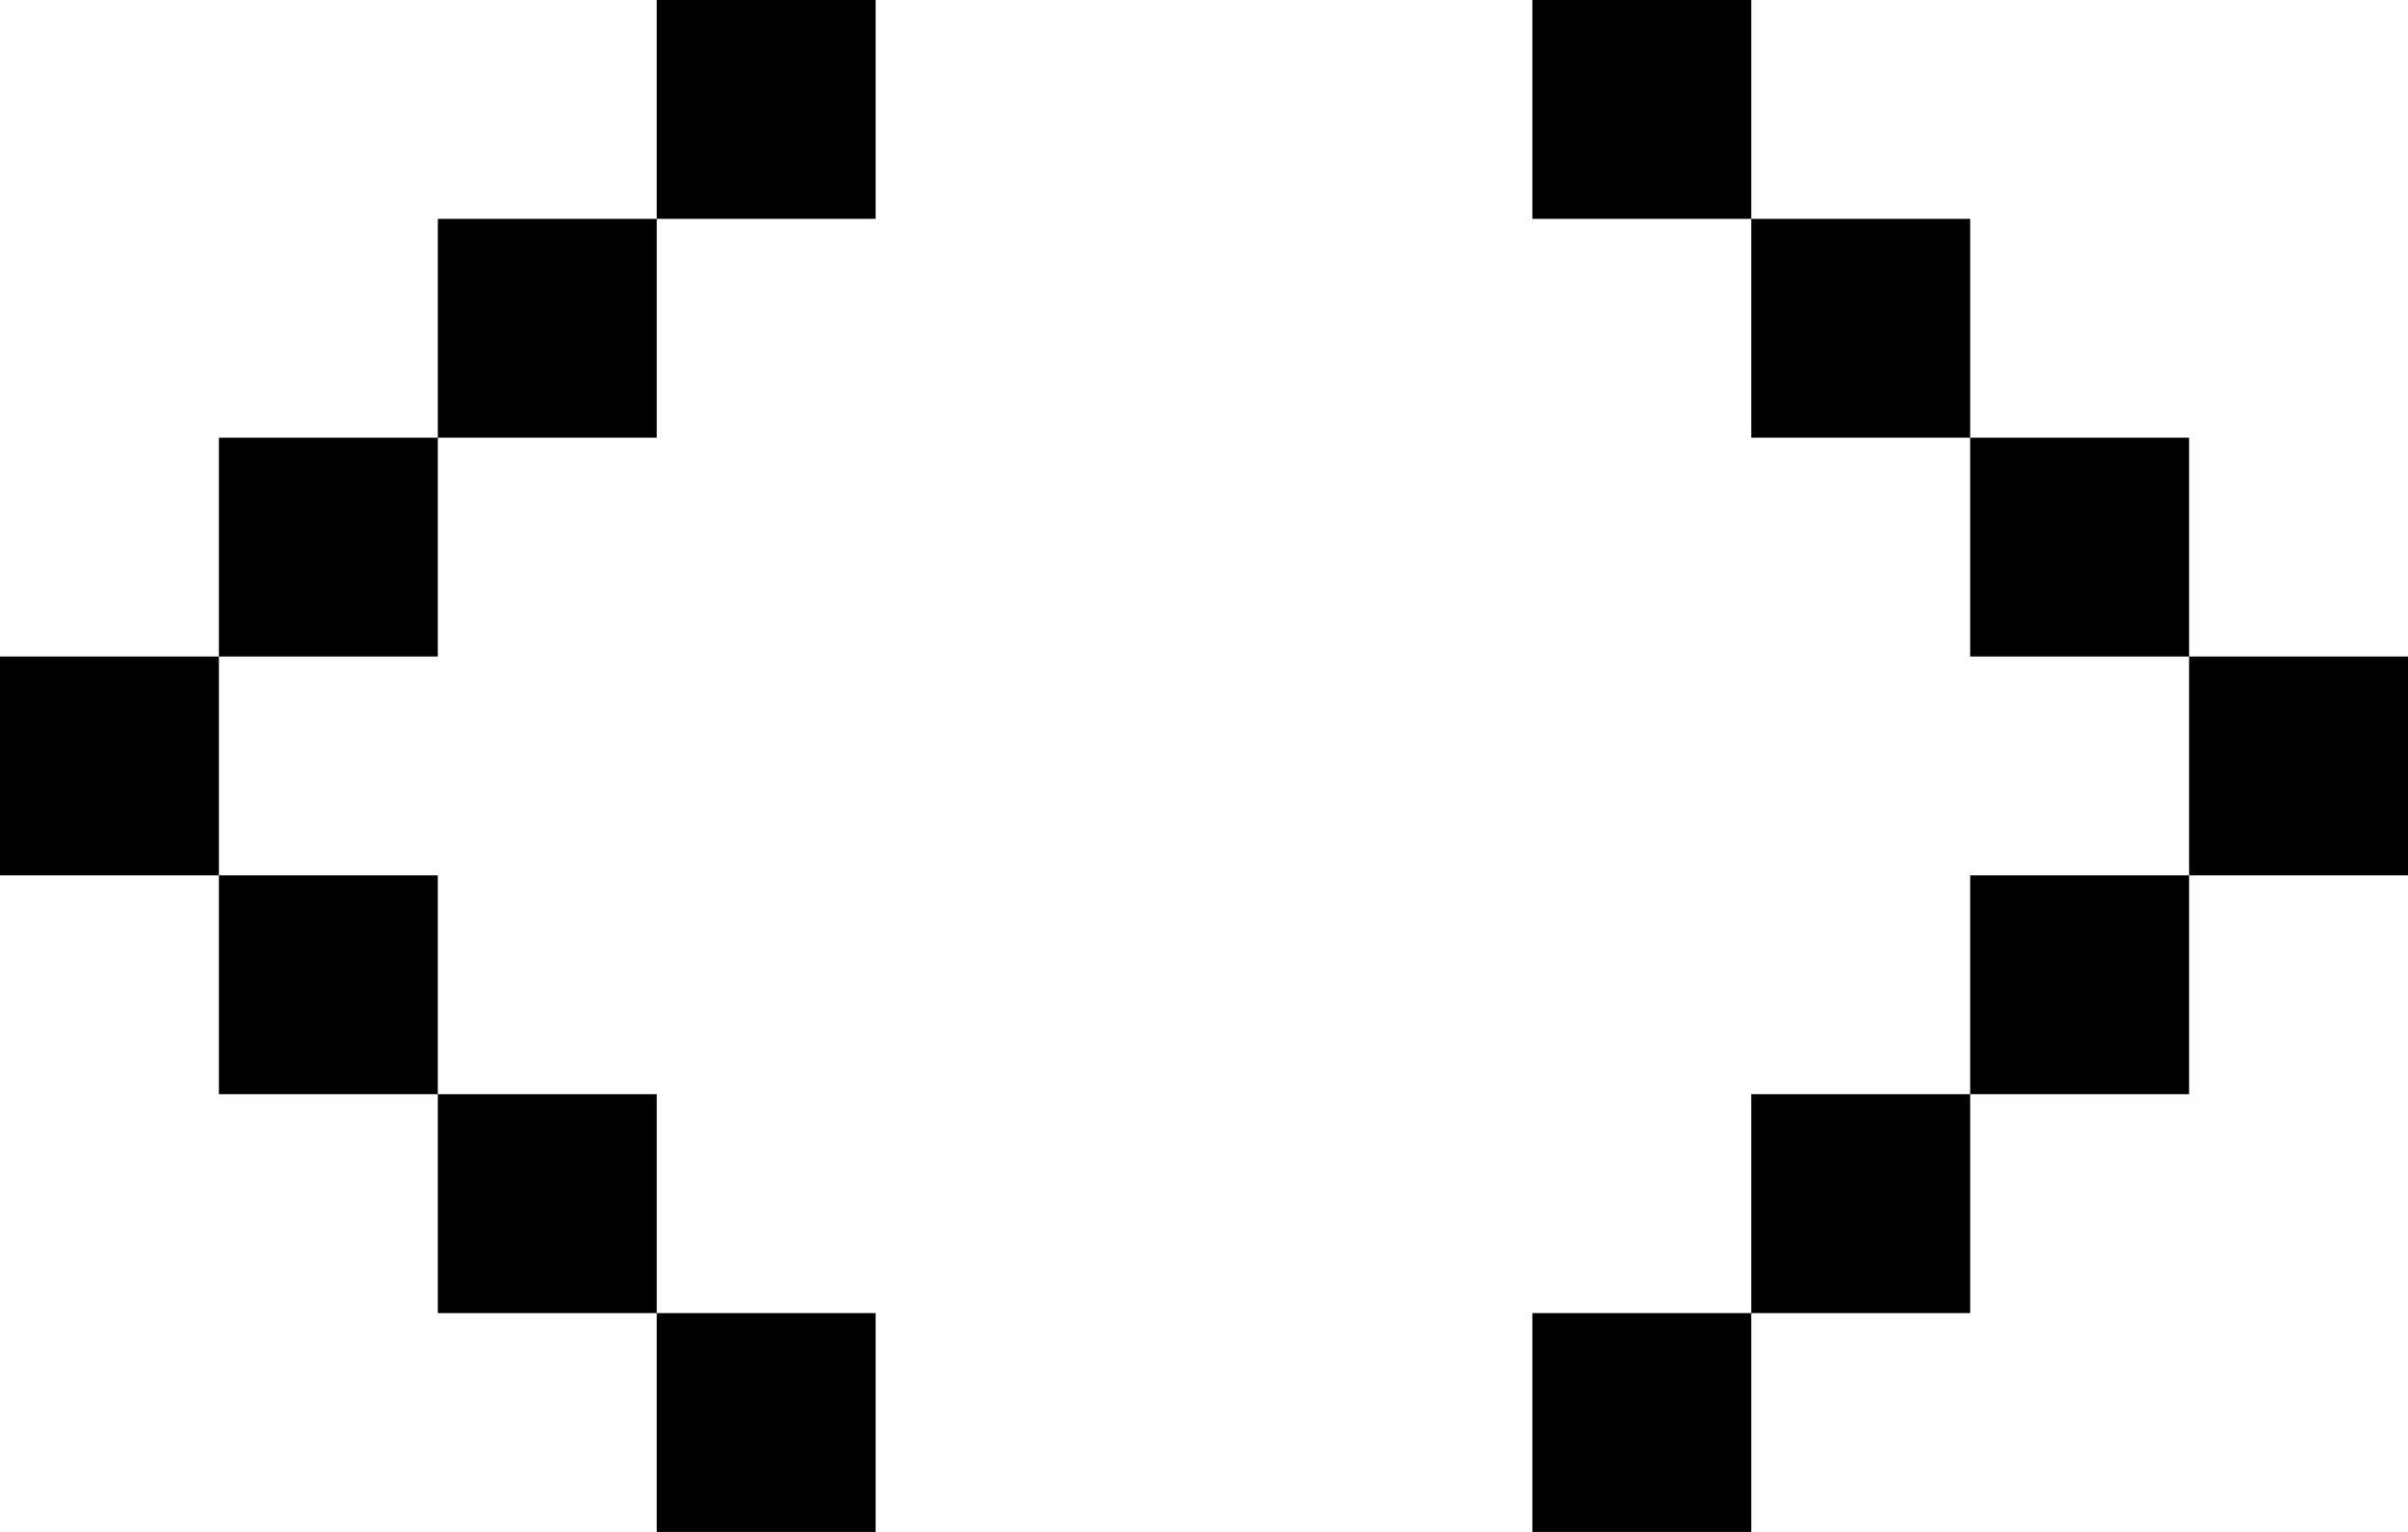 <svg width="22" height="14" viewBox="0 0 22 14" fill="none" xmlns="http://www.w3.org/2000/svg">
<path fill-rule="evenodd" clip-rule="evenodd" d="M8 8.74279e-08V2H6V0L8 8.74279e-08ZM4 4V2H6V4H4ZM2 6L2 4H4V6H2ZM2 8H0V6H2L2 8ZM4 10H2V8H4V10ZM6 12H4V10H6V12ZM6 12H8V14H6V12ZM20 6V8H18V10H16V12H14V14H16V12H18V10H20V8H22V6H20ZM18 4H20V6H18V4ZM16 2V4H18V2H16ZM16 2V0L14 8.74279e-08V2H16Z" fill="currentColor"/>
</svg>
